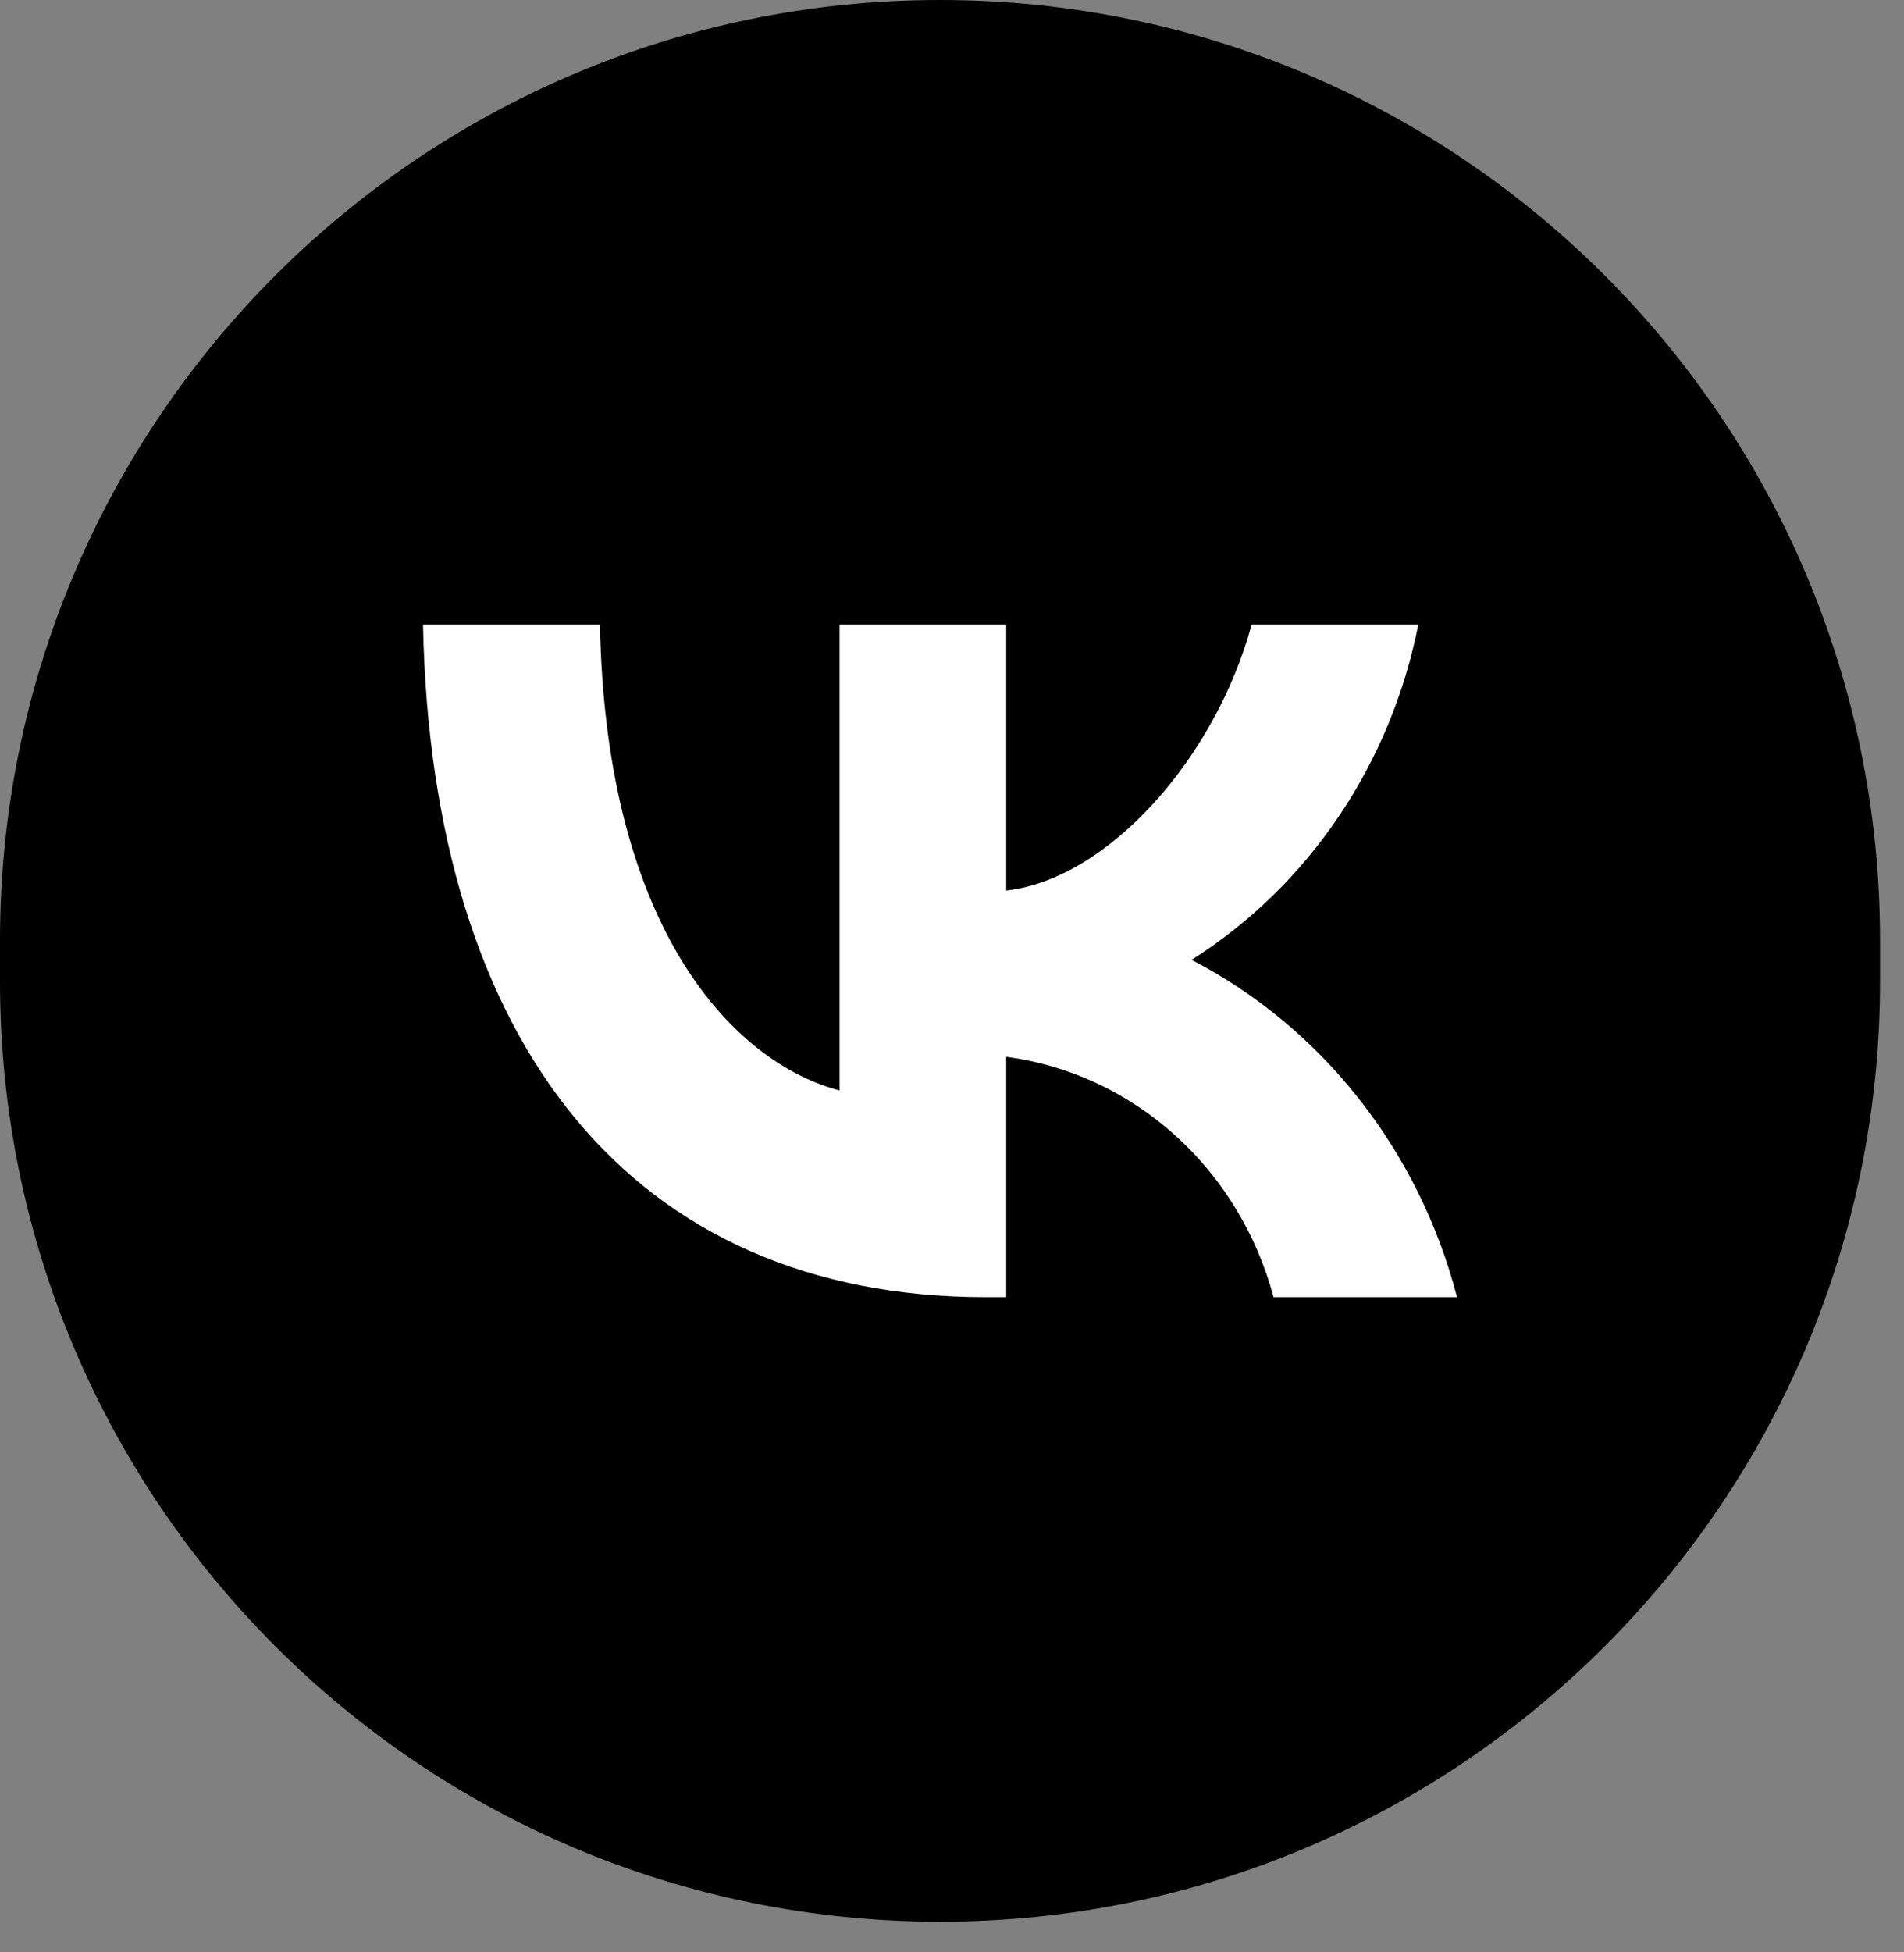 <svg width="40" height="41" viewBox="0 0 40 41" fill="none" xmlns="http://www.w3.org/2000/svg">
<rect x="0" y="0" width="40" height="41" fill="#808080" stroke="none"/>
<path d="M0 19.748C0 8.842 8.842 0 19.748 0C30.655 0 39.496 8.842 39.496 19.748V20.608C39.496 31.515 30.655 40.356 19.748 40.356C8.842 40.356 0 31.515 0 20.608V19.748Z" fill="black"/>
<path d="M20.718 27.241C13.296 27.241 9.063 21.939 8.887 13.116H12.604C12.727 19.592 15.467 22.334 17.638 22.9V13.116H21.139V18.701C23.283 18.46 25.535 15.915 26.295 13.116H29.796C29.509 14.568 28.939 15.943 28.119 17.154C27.3 18.366 26.249 19.388 25.033 20.157C26.39 20.86 27.589 21.855 28.55 23.076C29.512 24.297 30.214 25.716 30.61 27.241H26.756C26.401 25.917 25.678 24.731 24.679 23.834C23.68 22.936 22.448 22.365 21.139 22.193V27.241H20.718Z" fill="white"/>
</svg>
